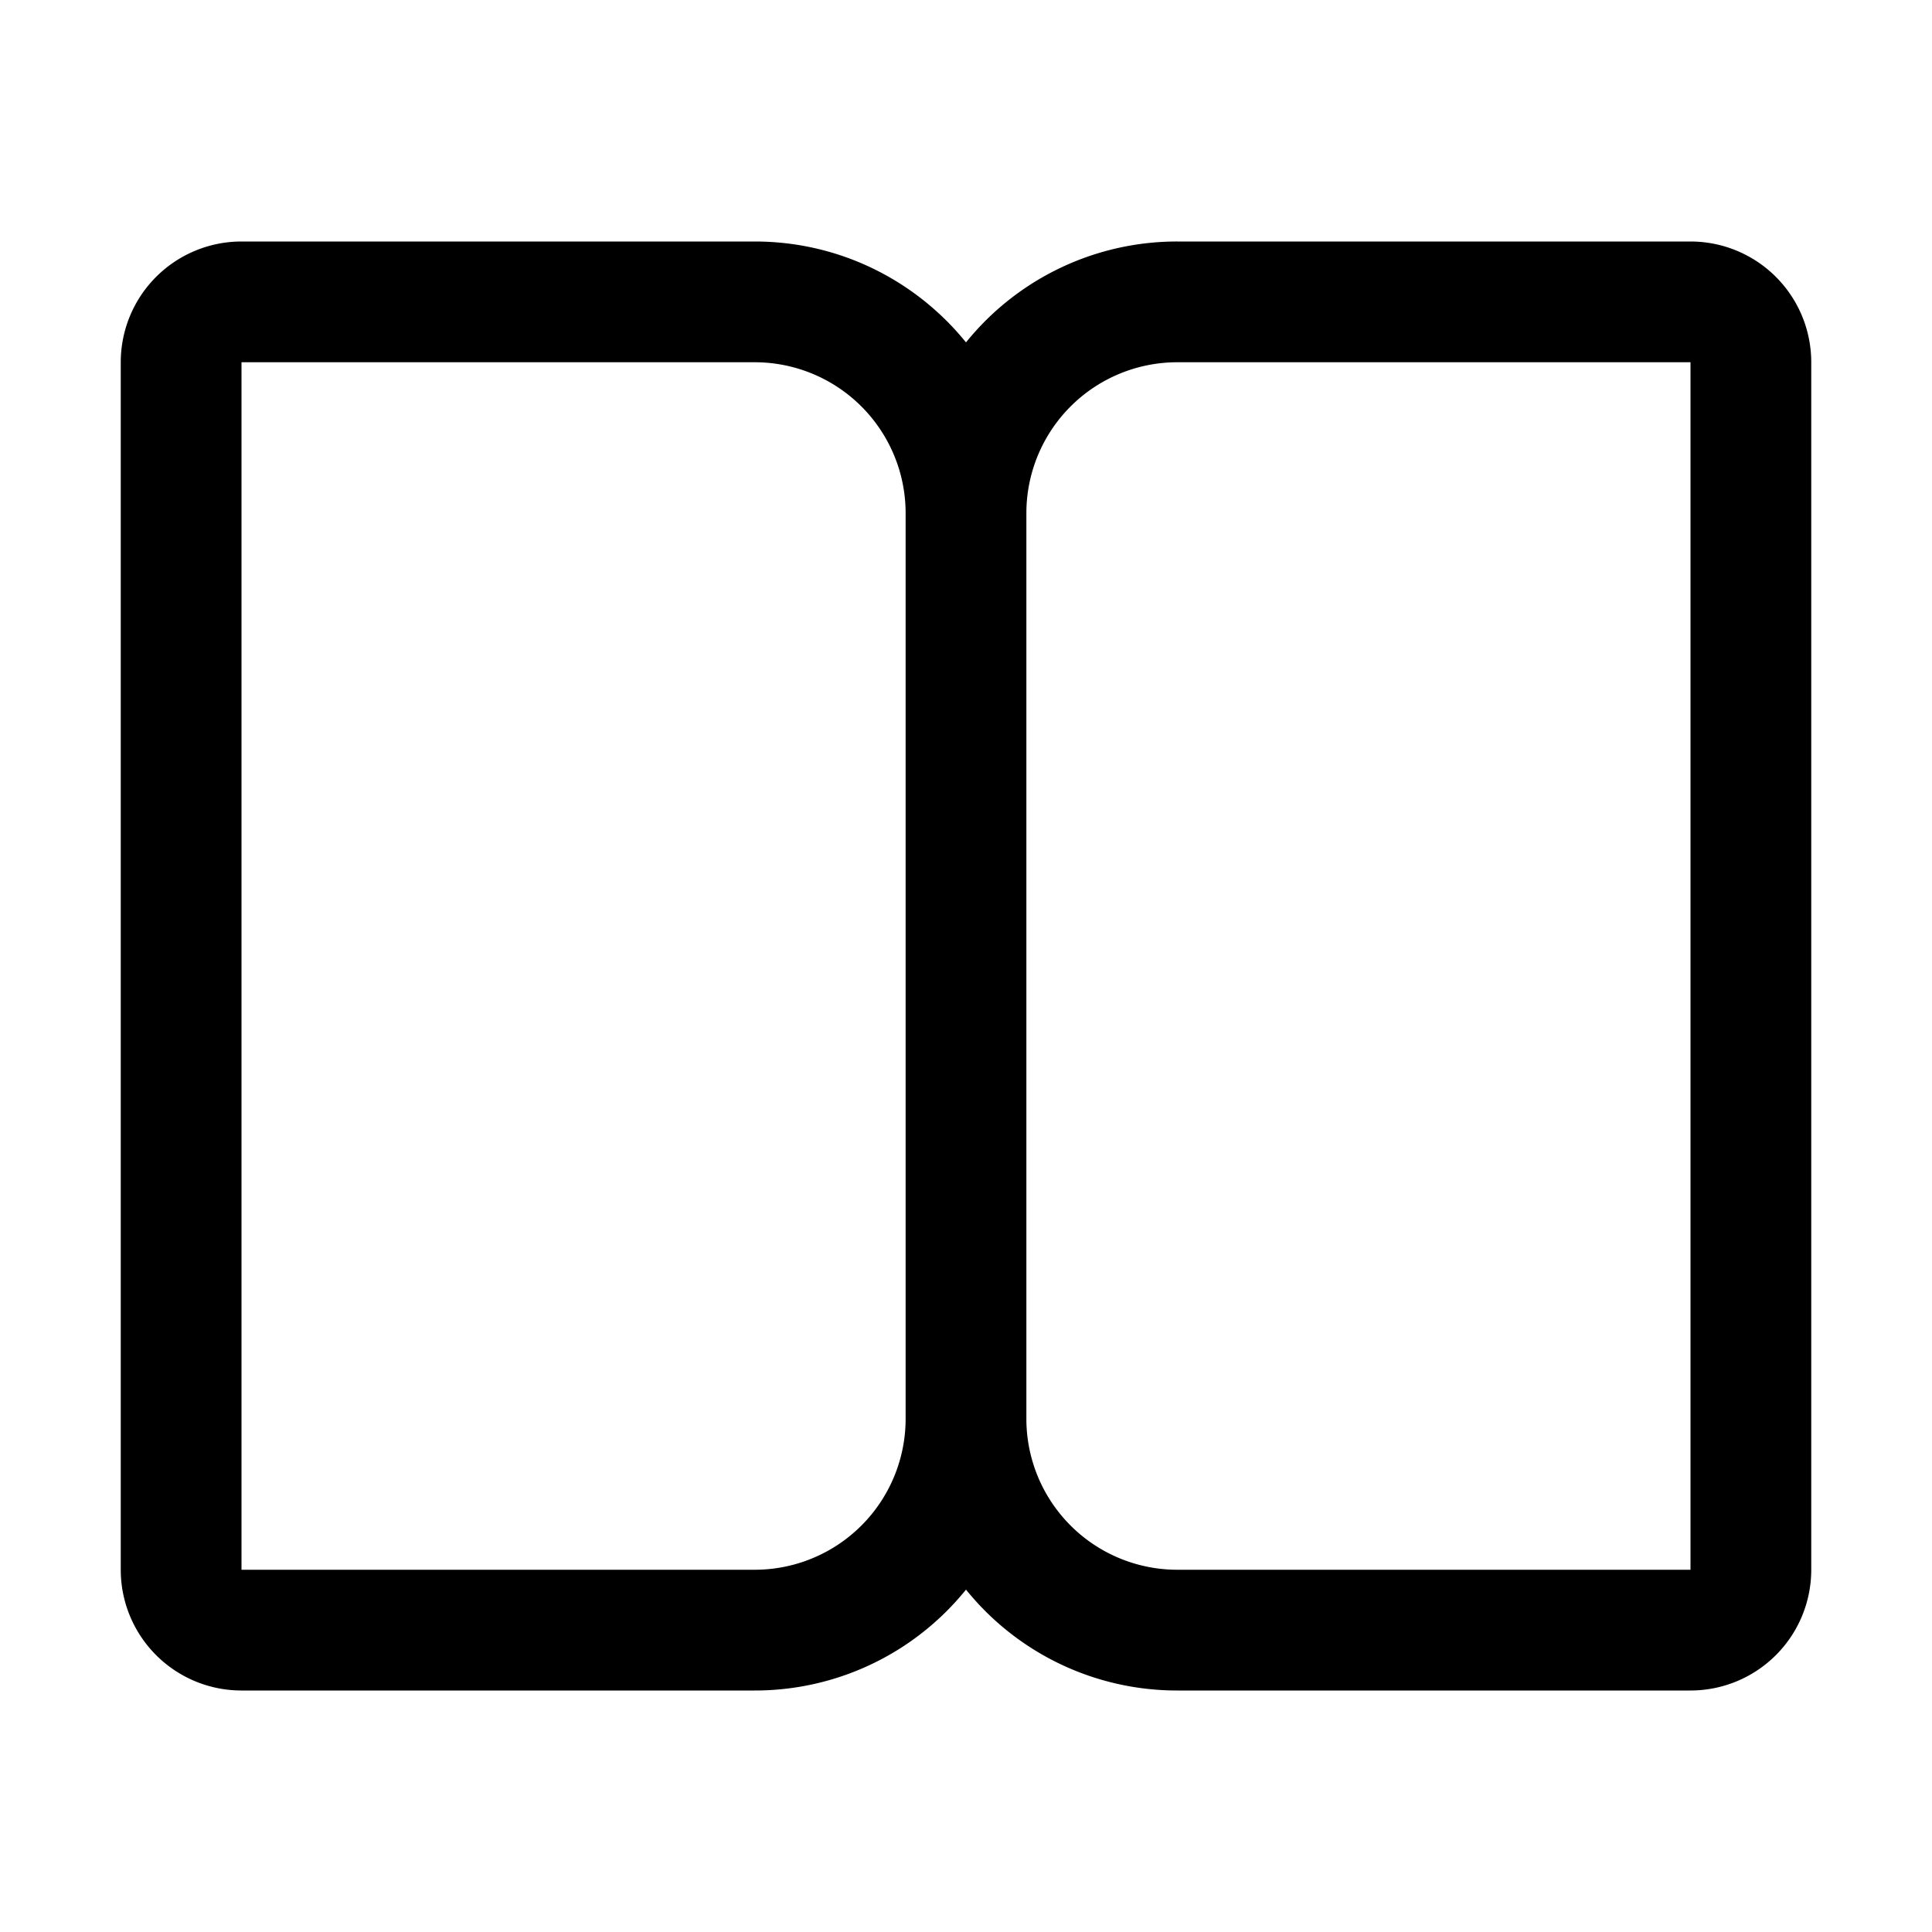 <svg xmlns="http://www.w3.org/2000/svg" xmlns:xlink="http://www.w3.org/1999/xlink" width="32" height="32" viewBox="0 0 32 32"><path fill="currentColor" d="M16 26.329A4.491 4.491 0 0 1 12.5 28H4a2 2 0 0 1-2-2V6a2 2 0 0 1 2-2h8.5c1.414 0 2.675.652 3.5 1.671A4.491 4.491 0 0 1 19.5 4H28a2 2 0 0 1 2 2v20a2 2 0 0 1-2 2h-8.5a4.491 4.491 0 0 1-3.5-1.671ZM17 8.5v15a2.5 2.5 0 0 0 2.5 2.5H28V6h-8.5A2.5 2.5 0 0 0 17 8.5Zm-2 0A2.5 2.5 0 0 0 12.5 6H4v20h8.5a2.5 2.5 0 0 0 2.5-2.5v-15Z"/></svg>